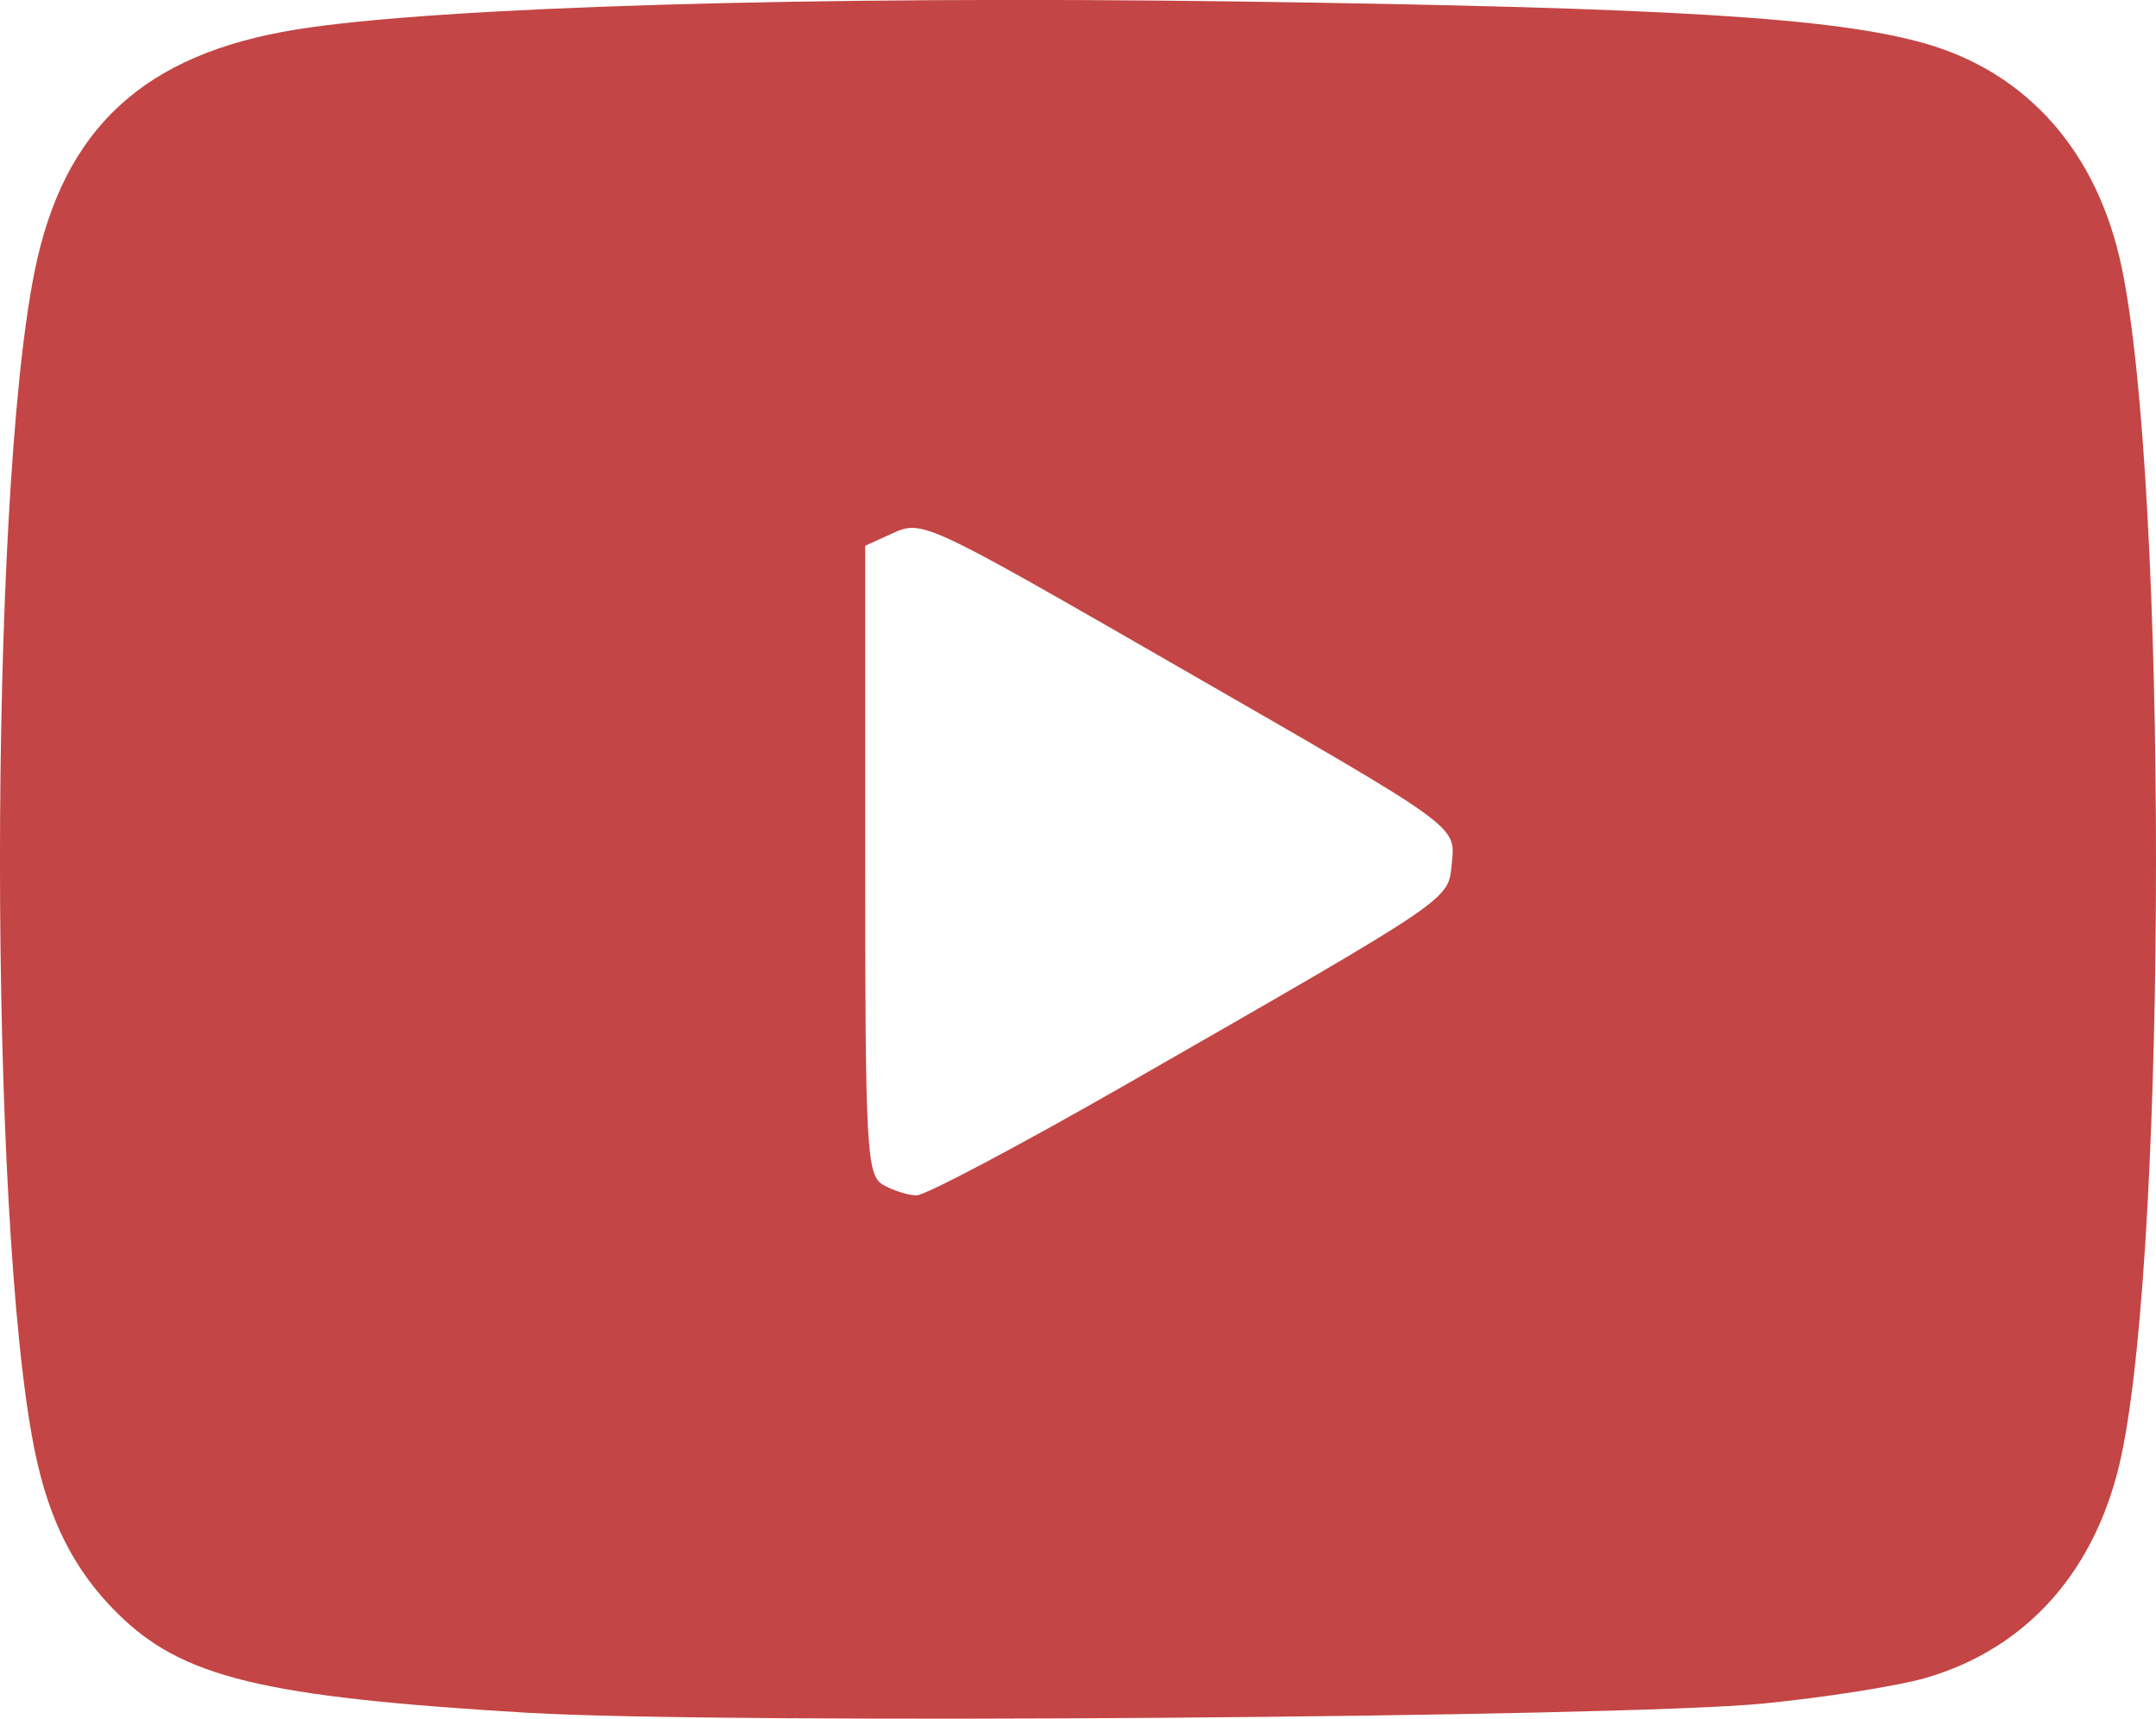 <?xml version="1.0" encoding="UTF-8" standalone="no"?>
<!-- Created with Inkscape (http://www.inkscape.org/) -->

<svg
   width="212.48"
   height="169.368"
   viewBox="0 0 56.219 44.812"
   version="1.1"
   id="svg1"
   inkscape:version="1.3.2 (091e20e, 2023-11-25, custom)"
   xml:space="preserve"
   xmlns:inkscape="http://www.inkscape.org/namespaces/inkscape"
   xmlns:sodipodi="http://sodipodi.sourceforge.net/DTD/sodipodi-0.dtd"
   xmlns="http://www.w3.org/2000/svg"
   xmlns:svg="http://www.w3.org/2000/svg"><sodipodi:namedview
     id="namedview1"
     pagecolor="#4c4c4c"
     bordercolor="#6f6f6f"
     borderopacity="1"
     inkscape:showpageshadow="false"
     inkscape:pageopacity="0.0"
     inkscape:pagecheckerboard="0"
     inkscape:deskcolor="#4c4c4c"
     inkscape:document-units="px" /><defs
     id="defs1" /><g
     inkscape:label="Capa 1"
     inkscape:groupmode="layer"
     id="layer1"
     transform="translate(-170.55,-30.7)"><path
       style="fill:#c44545;fill-opacity:1"
       d="m 184.379,75.36 c -7.016,-0.417 -9.091,-0.922 -10.795,-2.626 -1.112,-1.112 -1.769,-2.419 -2.136,-4.246 -1.198,-5.969 -1.198,-24.723 0,-30.692 0.751,-3.744 2.847,-5.686 6.829,-6.327 3.668,-0.591 13.471,-0.883 24.49,-0.731 11.311,0.157 15.627,0.42 17.992,1.099 2.672,0.767 4.49,2.841 5.116,5.835 1.192,5.705 1.192,25.233 0,30.938 -0.625,2.992 -2.441,5.065 -5.116,5.838 -0.728,0.21 -2.633,0.51 -4.233,0.667 -3.732,0.365 -27.119,0.542 -32.147,0.243 z m 15.624,-16.437 c 8.469,-4.857 8.309,-4.749 8.401,-5.69 0.099,-1.018 0.284,-0.884 -6.96,-5.051 -6.9,-3.97 -6.831,-3.937 -7.673,-3.554 l -0.661,0.301 v 8.195 c 0,7.525 0.038,8.217 0.463,8.464 0.255,0.148 0.648,0.273 0.874,0.278 0.226,0.004 2.726,-1.32 5.556,-2.943 z"
       id="path3" /></g></svg>

